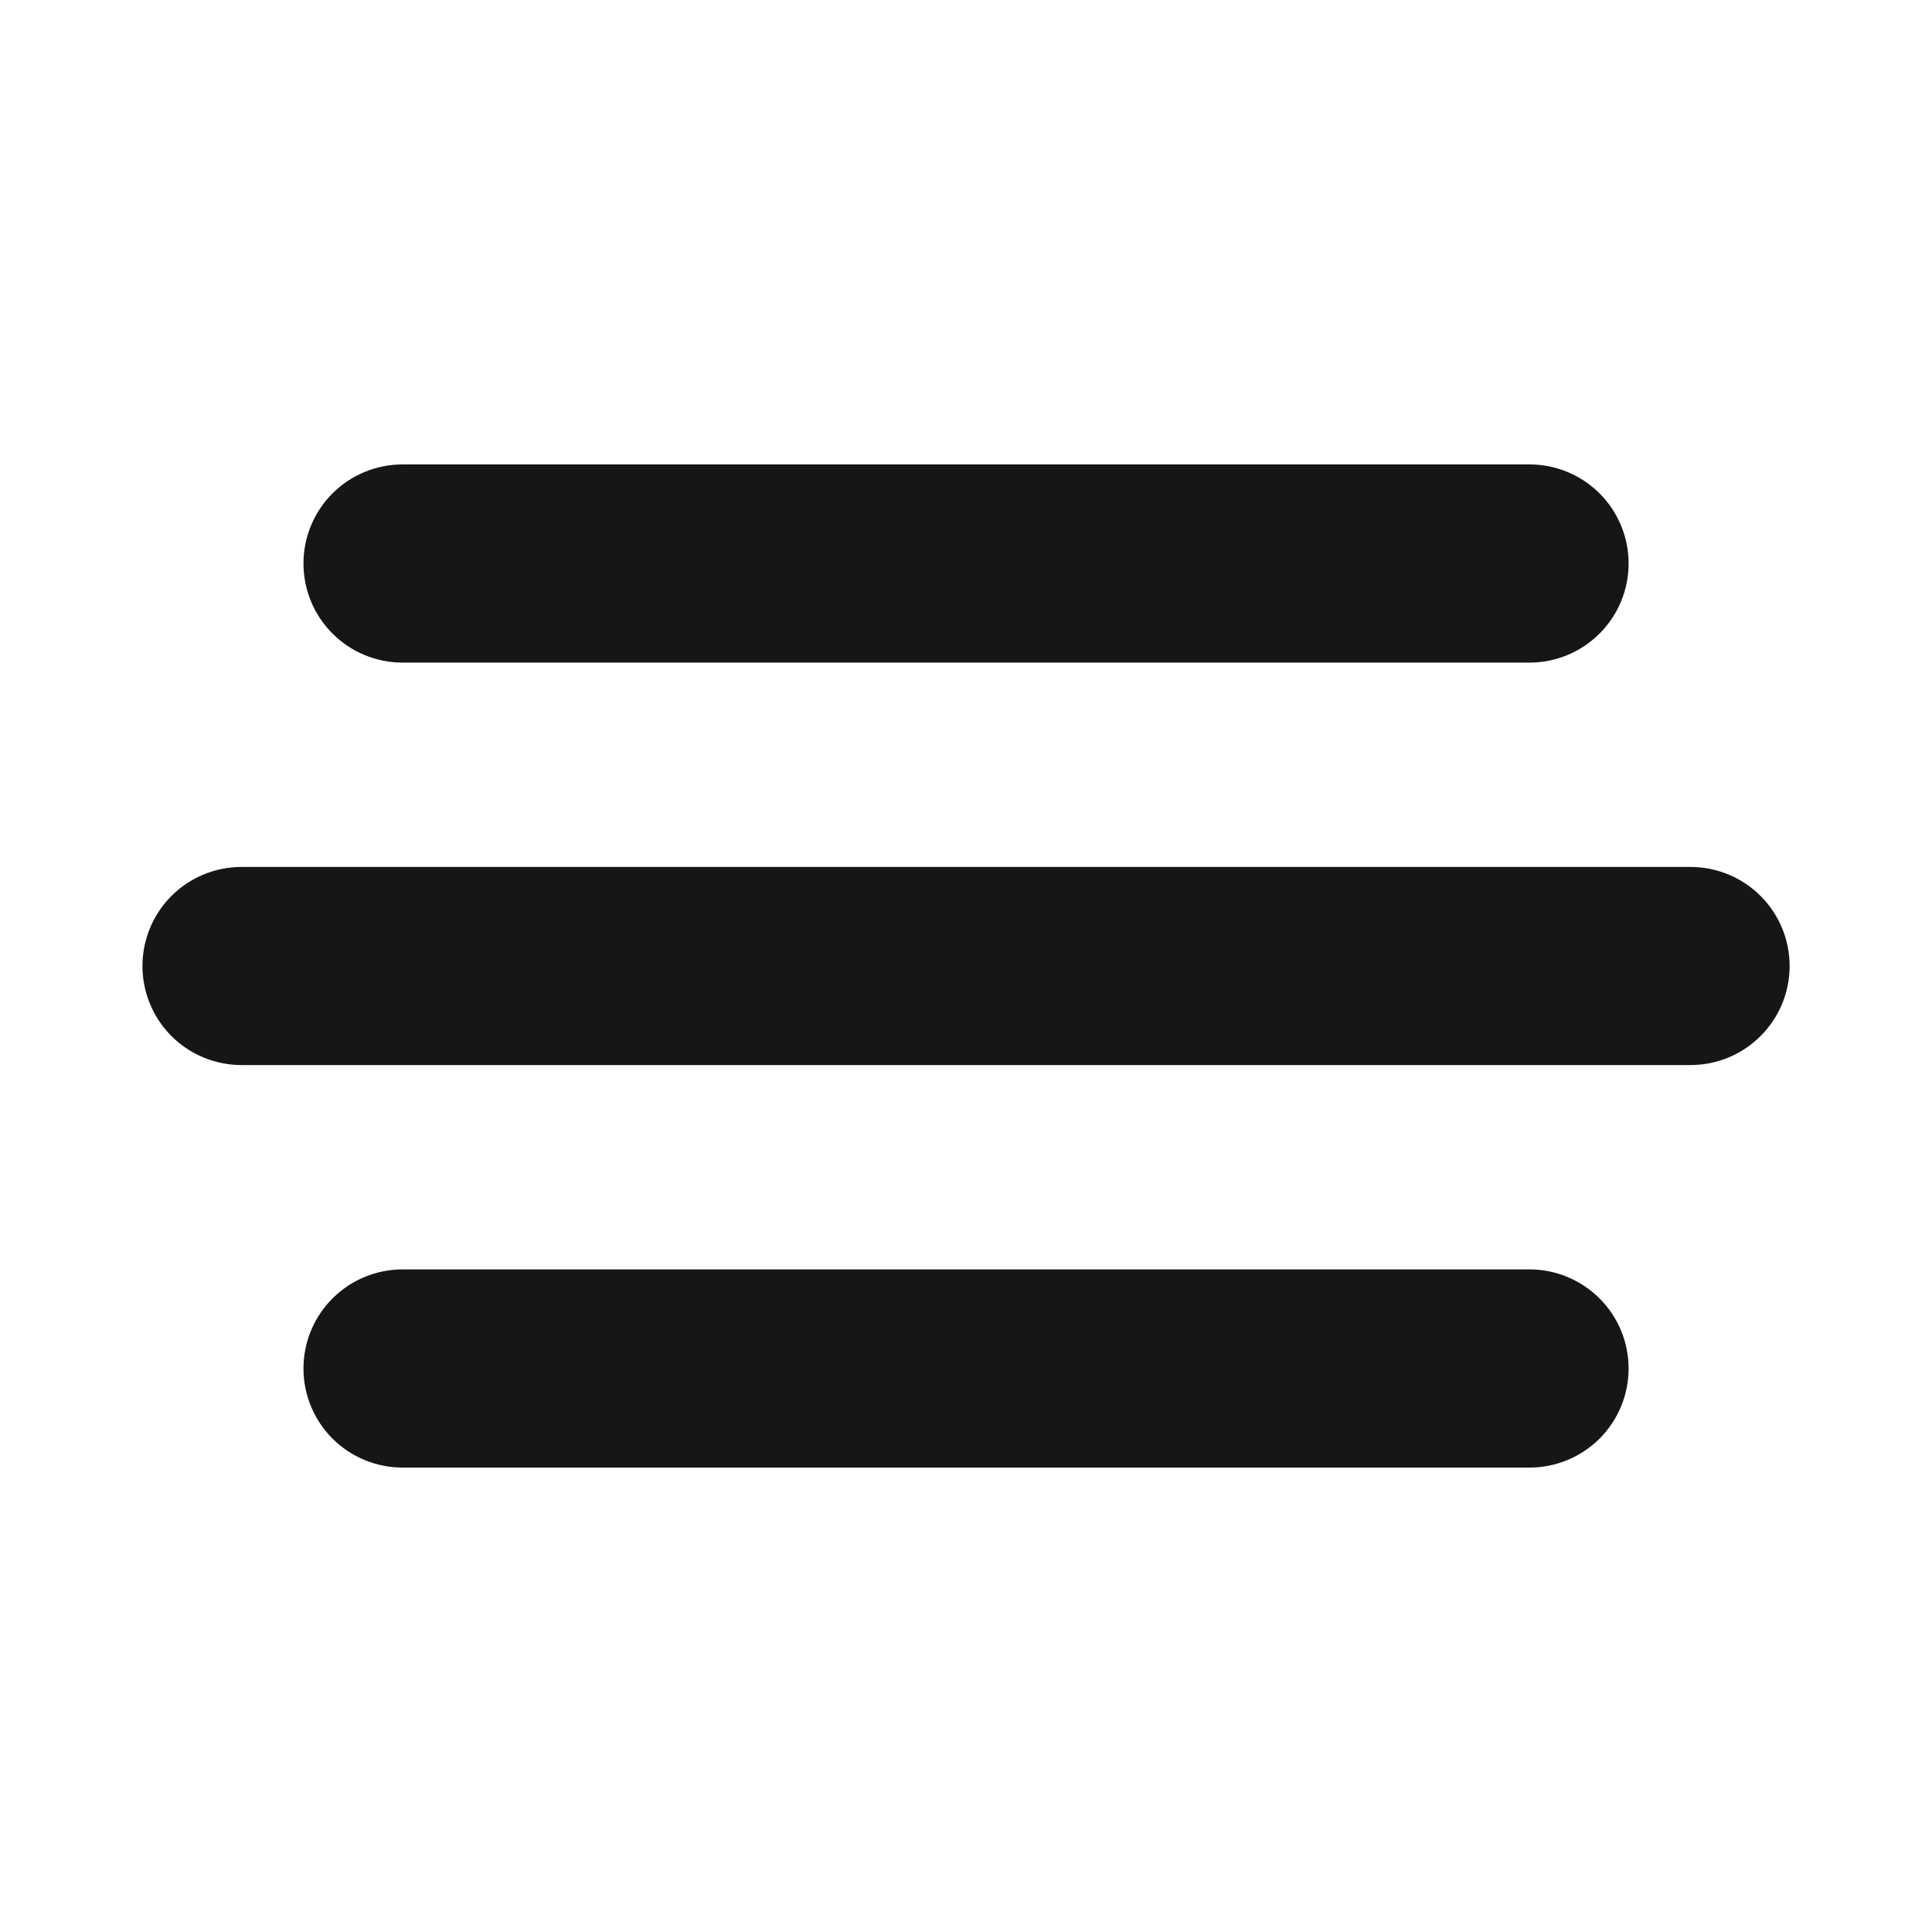 <svg width="26" height="26" viewBox="0 0 26 26" fill="none" xmlns="http://www.w3.org/2000/svg">
<path d="M5.417 8.667H20.584C20.871 8.667 21.146 8.553 21.35 8.349C21.553 8.146 21.667 7.871 21.667 7.583C21.667 7.296 21.553 7.02 21.35 6.817C21.146 6.614 20.871 6.5 20.584 6.5H5.417C5.13 6.5 4.854 6.614 4.651 6.817C4.448 7.02 4.334 7.296 4.334 7.583C4.334 7.871 4.448 8.146 4.651 8.349C4.854 8.553 5.13 8.667 5.417 8.667ZM22.75 11.917H3.25C2.963 11.917 2.687 12.031 2.484 12.234C2.281 12.437 2.167 12.713 2.167 13C2.167 13.287 2.281 13.563 2.484 13.766C2.687 13.969 2.963 14.083 3.25 14.083H22.75C23.038 14.083 23.313 13.969 23.516 13.766C23.72 13.563 23.834 13.287 23.834 13C23.834 12.713 23.72 12.437 23.516 12.234C23.313 12.031 23.038 11.917 22.75 11.917ZM20.584 17.333H5.417C5.13 17.333 4.854 17.448 4.651 17.651C4.448 17.854 4.334 18.129 4.334 18.417C4.334 18.704 4.448 18.98 4.651 19.183C4.854 19.386 5.13 19.5 5.417 19.5H20.584C20.871 19.5 21.146 19.386 21.35 19.183C21.553 18.98 21.667 18.704 21.667 18.417C21.667 18.129 21.553 17.854 21.35 17.651C21.146 17.448 20.871 17.333 20.584 17.333Z" fill="#161616" stroke="#161616" stroke-width="0.5"/>
</svg>
